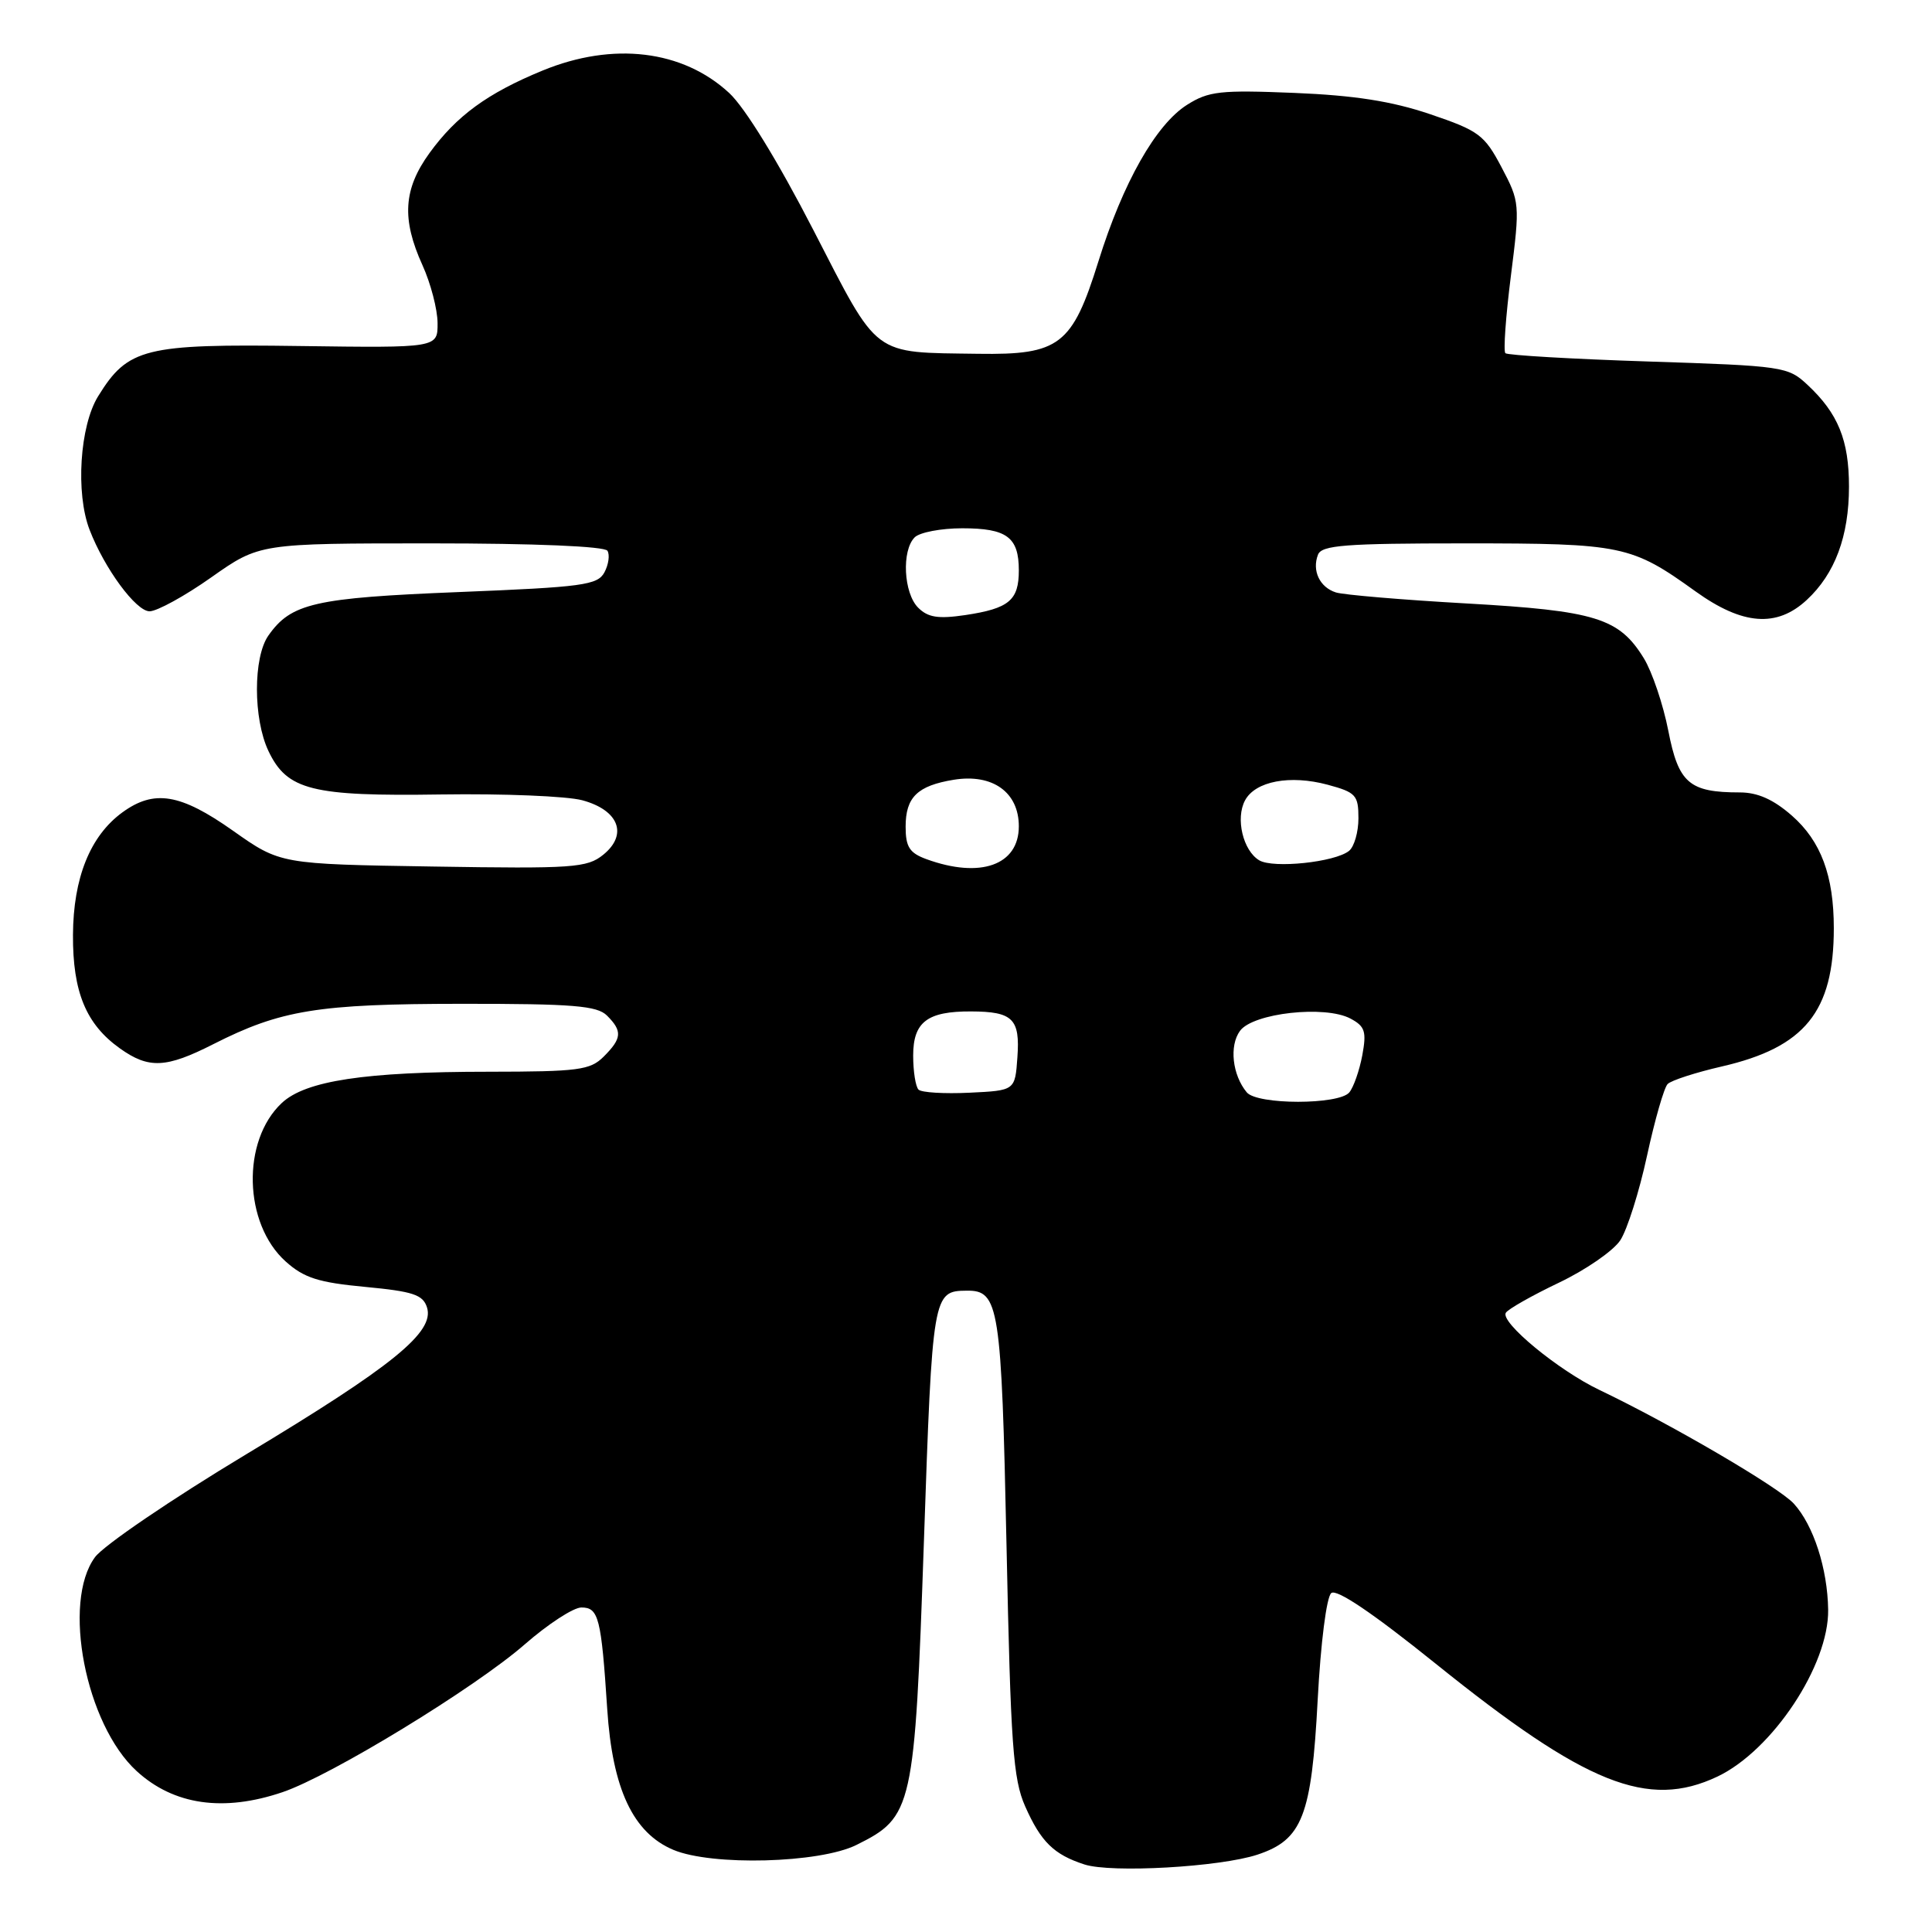 <?xml version="1.0" encoding="UTF-8" standalone="no"?>
<!DOCTYPE svg PUBLIC "-//W3C//DTD SVG 1.1//EN" "http://www.w3.org/Graphics/SVG/1.1/DTD/svg11.dtd" >
<svg xmlns="http://www.w3.org/2000/svg" xmlns:xlink="http://www.w3.org/1999/xlink" version="1.1" viewBox="0 0 256 256">
 <g >
 <path fill="currentColor"
d=" M 166.62 245.75 C 172.57 243.78 173.79 240.65 174.60 225.24 C 175.00 217.68 175.77 211.61 176.40 211.09 C 177.12 210.51 181.90 213.74 190.24 220.45 C 210.14 236.47 218.36 239.77 227.58 235.40 C 234.85 231.94 242.35 220.65 242.24 213.29 C 242.16 207.86 240.30 202.10 237.69 199.24 C 235.70 197.06 221.40 188.70 211.92 184.17 C 206.49 181.58 198.76 175.20 199.53 173.95 C 199.83 173.46 202.99 171.67 206.55 169.97 C 210.12 168.27 213.78 165.74 214.70 164.34 C 215.62 162.93 217.21 157.90 218.24 153.14 C 219.27 148.39 220.50 144.11 220.97 143.64 C 221.44 143.16 224.68 142.11 228.16 141.31 C 239.15 138.78 242.99 134.04 242.99 123.00 C 242.99 116.03 241.29 111.46 237.44 108.08 C 234.99 105.93 232.90 105.00 230.53 105.00 C 223.83 105.00 222.41 103.77 221.06 96.83 C 220.38 93.35 218.92 89.03 217.82 87.23 C 214.54 81.89 211.44 80.93 194.31 79.96 C 185.80 79.48 178.01 78.82 177.01 78.50 C 174.87 77.82 173.82 75.62 174.64 73.50 C 175.12 72.24 178.24 72.00 194.14 72.00 C 214.97 72.00 216.17 72.25 224.69 78.38 C 230.91 82.84 235.43 83.18 239.40 79.50 C 243.14 76.04 245.00 71.05 245.00 64.48 C 245.00 58.33 243.56 54.78 239.51 51.00 C 236.92 48.57 236.29 48.48 218.40 47.90 C 208.26 47.57 199.74 47.07 199.47 46.80 C 199.19 46.52 199.52 41.92 200.20 36.56 C 201.41 27.00 201.38 26.75 198.96 22.16 C 196.69 17.86 195.96 17.32 189.50 15.13 C 184.42 13.41 179.49 12.64 171.50 12.31 C 161.70 11.91 160.15 12.08 157.29 13.89 C 153.16 16.50 148.79 24.22 145.55 34.62 C 142.08 45.75 140.40 47.04 129.62 46.88 C 115.44 46.67 116.55 47.51 107.78 30.49 C 103.09 21.38 98.71 14.25 96.62 12.32 C 90.46 6.62 81.23 5.51 71.89 9.35 C 64.57 12.36 60.49 15.35 56.91 20.28 C 53.45 25.06 53.20 29.02 55.98 35.14 C 57.07 37.54 57.97 40.99 57.98 42.80 C 58.00 46.10 58.00 46.10 39.75 45.85 C 19.15 45.56 16.95 46.11 13.00 52.51 C 10.57 56.44 10.00 65.35 11.87 70.20 C 13.85 75.34 18.02 81.00 19.82 81.00 C 20.80 81.00 24.49 78.98 28.00 76.50 C 34.39 72.00 34.39 72.00 57.14 72.00 C 70.90 72.00 80.12 72.39 80.49 72.98 C 80.82 73.52 80.64 74.81 80.09 75.84 C 79.18 77.53 77.24 77.79 60.81 78.45 C 41.66 79.22 38.57 79.93 35.56 84.22 C 33.54 87.10 33.54 95.24 35.57 99.51 C 38.04 104.71 41.32 105.53 58.47 105.27 C 66.71 105.15 75.12 105.49 77.16 106.04 C 82.00 107.35 83.24 110.58 79.93 113.26 C 77.79 114.99 75.97 115.12 57.37 114.82 C 37.14 114.50 37.14 114.50 30.88 110.08 C 23.90 105.15 20.42 104.58 16.21 107.65 C 11.95 110.76 9.71 116.32 9.67 123.88 C 9.63 131.44 11.40 135.72 15.89 138.92 C 19.72 141.65 22.00 141.54 28.28 138.35 C 37.19 133.83 42.12 133.02 61.18 133.01 C 75.93 133.00 79.12 133.26 80.43 134.57 C 82.49 136.63 82.41 137.59 80.00 140.00 C 78.20 141.80 76.66 142.00 64.75 142.01 C 48.34 142.01 40.48 143.20 37.33 146.16 C 31.99 151.17 32.27 162.15 37.86 167.16 C 40.28 169.33 42.20 169.94 48.38 170.52 C 54.73 171.12 56.04 171.55 56.58 173.24 C 57.61 176.50 52.10 180.99 32.59 192.72 C 22.74 198.65 13.74 204.77 12.59 206.33 C 8.19 212.28 11.34 228.49 18.11 234.68 C 23.02 239.18 29.61 240.13 37.44 237.47 C 43.87 235.29 62.96 223.63 69.54 217.88 C 72.61 215.20 75.98 213.00 77.04 213.00 C 79.32 213.00 79.67 214.35 80.46 226.45 C 81.15 237.04 83.88 242.86 89.21 245.11 C 94.33 247.27 108.58 246.89 113.47 244.47 C 120.97 240.75 121.19 239.74 122.42 204.34 C 123.55 171.36 123.61 171.06 128.10 171.02 C 132.38 170.97 132.70 173.03 133.37 204.85 C 133.92 231.26 134.24 235.74 135.84 239.35 C 137.92 244.05 139.64 245.74 143.69 247.05 C 147.26 248.21 161.66 247.39 166.62 245.75 Z  M 165.20 144.74 C 163.29 142.44 162.86 138.56 164.31 136.59 C 166.04 134.23 175.58 133.17 178.95 134.97 C 180.88 136.00 181.09 136.69 180.51 139.84 C 180.13 141.85 179.36 144.06 178.79 144.75 C 177.42 146.41 166.58 146.41 165.20 144.74 Z  M 121.71 144.38 C 121.32 143.99 121.00 141.96 121.00 139.87 C 121.00 135.42 122.87 133.99 128.68 134.02 C 134.21 134.04 135.18 135.00 134.81 140.10 C 134.50 144.50 134.50 144.50 128.46 144.79 C 125.14 144.95 122.10 144.77 121.71 144.38 Z  M 122.75 113.84 C 120.51 113.02 120.00 112.22 120.00 109.54 C 120.00 105.63 121.56 104.11 126.39 103.32 C 131.53 102.49 135.00 104.98 135.00 109.49 C 135.00 114.64 129.90 116.45 122.75 113.84 Z  M 166.86 114.00 C 164.71 112.72 163.69 108.45 164.97 106.06 C 166.33 103.51 170.93 102.64 175.92 103.98 C 179.66 104.99 180.00 105.36 180.00 108.42 C 180.00 110.25 179.44 112.20 178.75 112.75 C 176.87 114.25 168.73 115.10 166.86 114.00 Z  M 121.66 80.52 C 119.73 78.59 119.45 72.95 121.20 71.20 C 121.86 70.54 124.70 70.00 127.50 70.00 C 133.42 70.00 135.00 71.18 135.00 75.58 C 135.00 79.55 133.70 80.63 127.91 81.50 C 124.32 82.03 122.96 81.82 121.66 80.52 Z "/>
</g>
</svg>